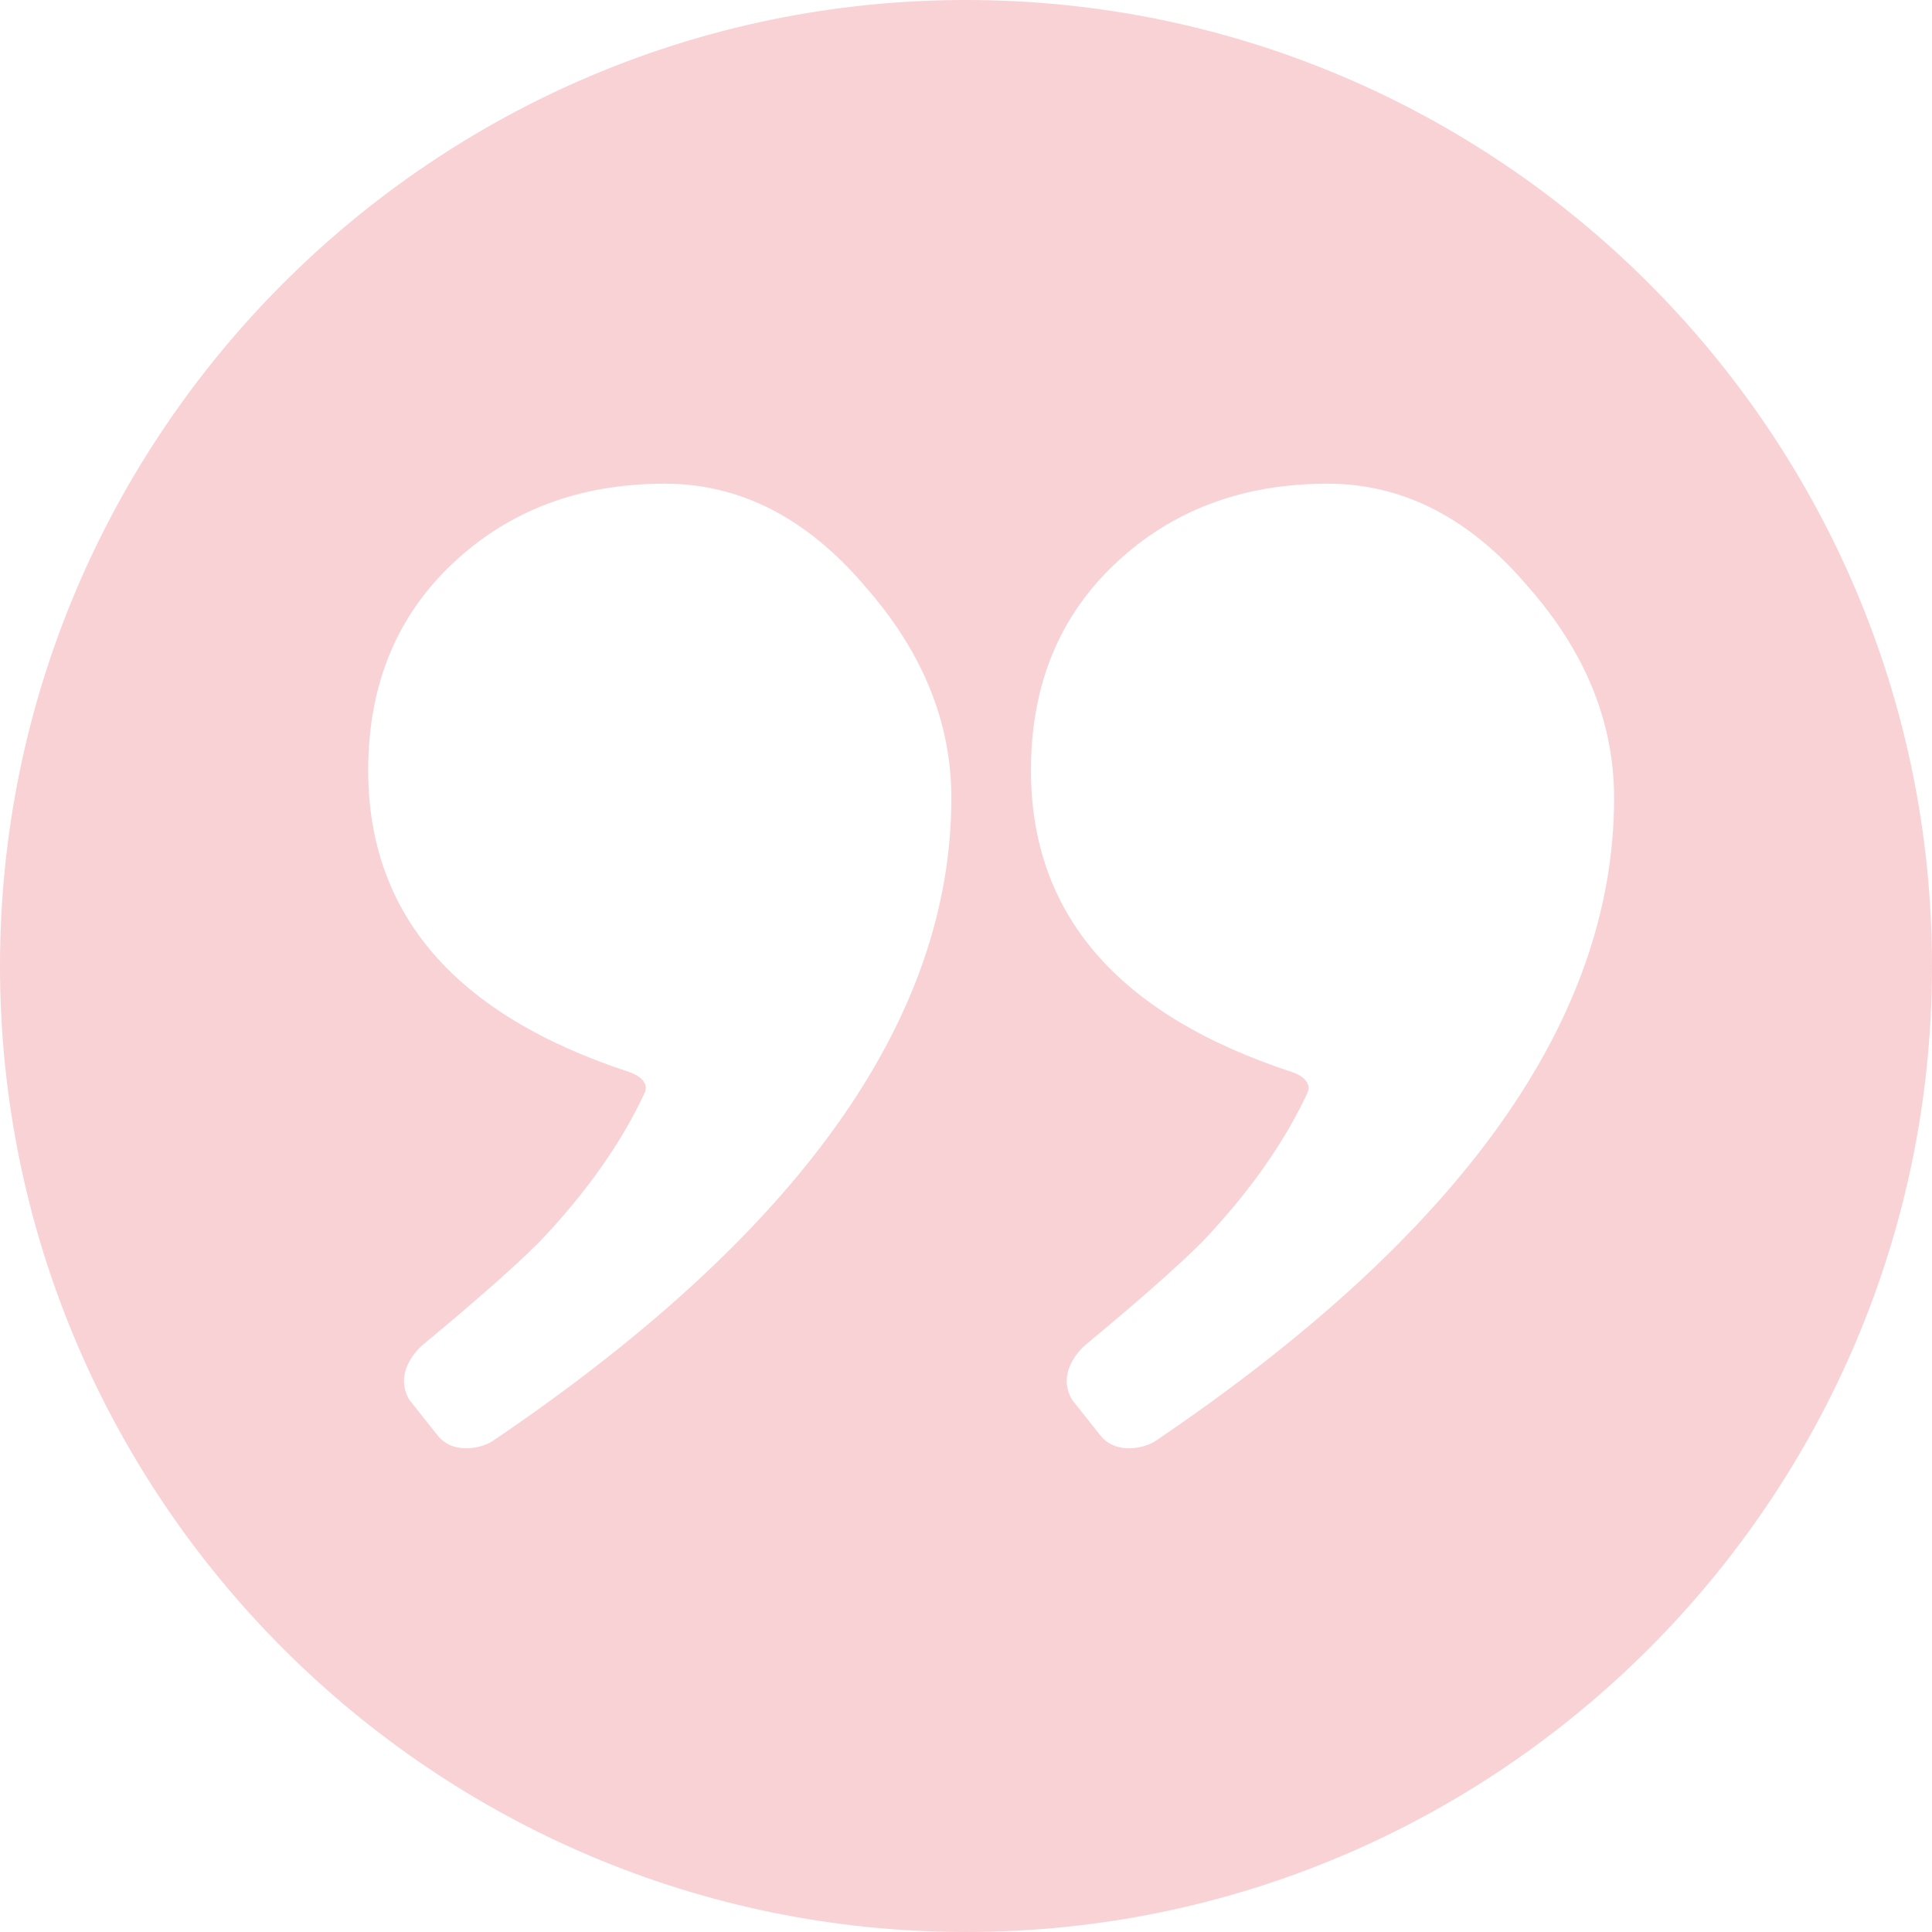 <svg width="60" height="60" viewBox="0 0 60 60" fill="none" xmlns="http://www.w3.org/2000/svg">
<path d="M30 0C13.458 0 0 13.458 0 30C0 46.542 13.458 60 30 60C46.542 60 60 46.542 60 30C60 13.458 46.542 0 30 0ZM15.309 44.746C14.972 44.975 14.124 45.176 13.628 44.625L12.714 43.475C12.271 42.727 12.807 42.033 13.154 41.745C14.803 40.377 16.002 39.319 16.751 38.57C18.218 37.027 19.303 35.482 20.019 33.942C20.183 33.59 19.765 33.366 19.548 33.295C14.14 31.523 11.435 28.398 11.435 23.922C11.435 21.284 12.311 19.141 14.062 17.494C15.814 15.845 18.008 15.021 20.645 15.021C22.993 15.021 25.074 16.092 26.887 18.235C28.659 20.254 29.545 22.438 29.545 24.787C29.545 31.67 24.8 38.323 15.309 44.746ZM35.892 44.746C35.554 44.975 34.706 45.176 34.211 44.625L33.296 43.475C32.853 42.727 33.389 42.033 33.736 41.745C35.385 40.377 36.585 39.319 37.333 38.57C38.8 37.027 39.885 35.482 40.602 33.942C40.766 33.59 40.347 33.366 40.13 33.295C34.722 31.523 32.017 28.398 32.017 23.922C32.017 21.284 32.893 19.141 34.644 17.494C36.396 15.845 38.59 15.021 41.227 15.021C43.576 15.021 45.657 16.092 47.469 18.235C49.242 20.254 50.127 22.438 50.127 24.787C50.127 31.67 45.382 38.323 35.892 44.746Z" fill="#F9D2D6"/>
</svg>
